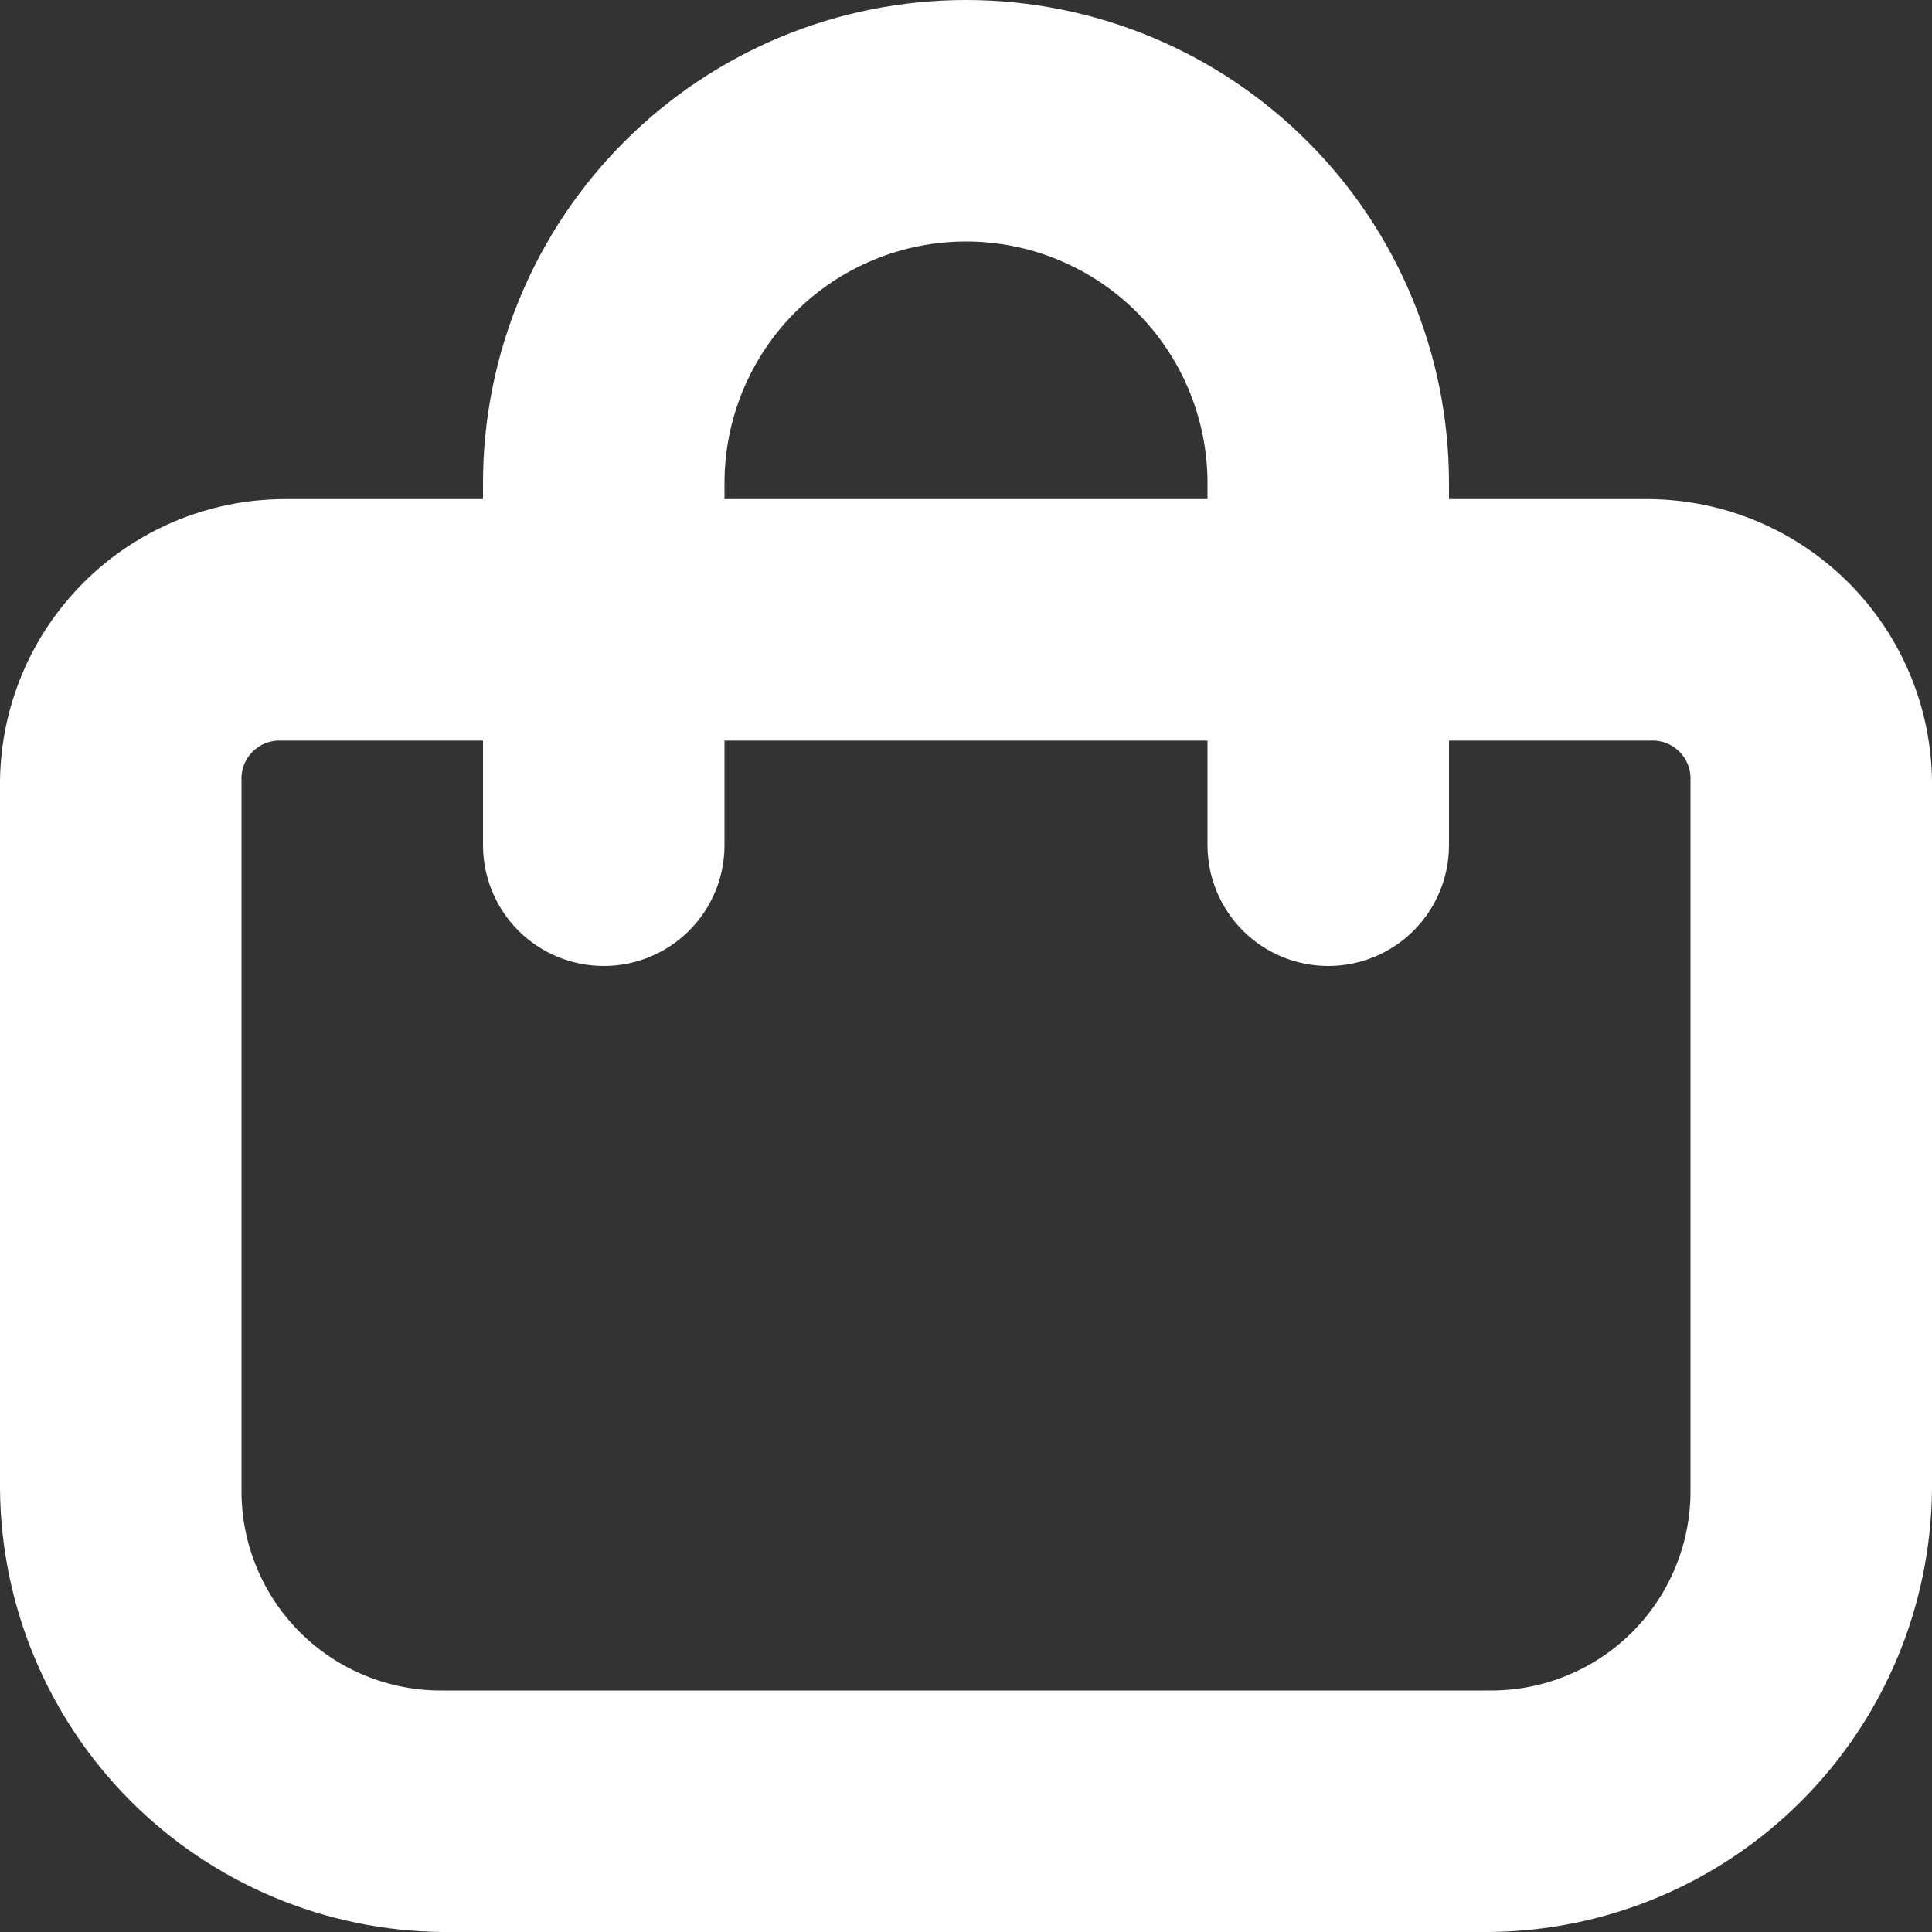 <svg width="30" height="30" viewBox="0 0 30 30" fill="none" xmlns="http://www.w3.org/2000/svg">
<rect x="0" y="0" width="30" height="30" fill="#333333" stroke="none"/>
<path d="M25.625 7.75H22.5V7.5C22.5 5.511 21.71 3.603 20.303 2.197C18.897 0.79 16.989 0 15 0C13.011 0 11.103 0.79 9.697 2.197C8.29 3.603 7.5 5.511 7.5 7.5V7.75H4.375C3.219 7.764 2.114 8.229 1.297 9.047C0.479 9.864 0.014 10.969 0 12.125L0 23.125C0.016 24.943 0.745 26.683 2.031 27.969C3.317 29.255 5.057 29.984 6.875 30H23.125C24.943 29.984 26.683 29.255 27.969 27.969C29.255 26.683 29.984 24.943 30 23.125V12.125C29.986 10.969 29.521 9.864 28.703 9.047C27.886 8.229 26.781 7.764 25.625 7.75ZM11.25 7.5C11.25 6.505 11.645 5.552 12.348 4.848C13.052 4.145 14.005 3.75 15 3.75C15.995 3.75 16.948 4.145 17.652 4.848C18.355 5.552 18.75 6.505 18.75 7.5V7.75H11.25V7.5ZM26.25 23.125C26.254 23.537 26.176 23.945 26.02 24.326C25.865 24.707 25.635 25.053 25.344 25.344C25.053 25.635 24.707 25.865 24.326 26.02C23.945 26.176 23.537 26.254 23.125 26.25H6.875C6.463 26.254 6.055 26.176 5.674 26.02C5.293 25.865 4.947 25.635 4.656 25.344C4.365 25.053 4.135 24.707 3.98 24.326C3.824 23.945 3.746 23.537 3.75 23.125V12.125C3.745 12.042 3.758 11.958 3.787 11.88C3.817 11.802 3.863 11.731 3.922 11.672C3.981 11.613 4.052 11.567 4.13 11.537C4.208 11.508 4.292 11.495 4.375 11.5H7.5V13.125C7.5 13.622 7.698 14.099 8.049 14.451C8.401 14.803 8.878 15 9.375 15C9.872 15 10.349 14.803 10.701 14.451C11.053 14.099 11.25 13.622 11.25 13.125V11.5H18.75V13.125C18.75 13.622 18.948 14.099 19.299 14.451C19.651 14.803 20.128 15 20.625 15C21.122 15 21.599 14.803 21.951 14.451C22.302 14.099 22.5 13.622 22.5 13.125V11.5H25.625C25.708 11.495 25.792 11.508 25.87 11.537C25.948 11.567 26.019 11.613 26.078 11.672C26.137 11.731 26.183 11.802 26.213 11.88C26.242 11.958 26.255 12.042 26.25 12.125V23.125Z" fill="white"/>
</svg>
